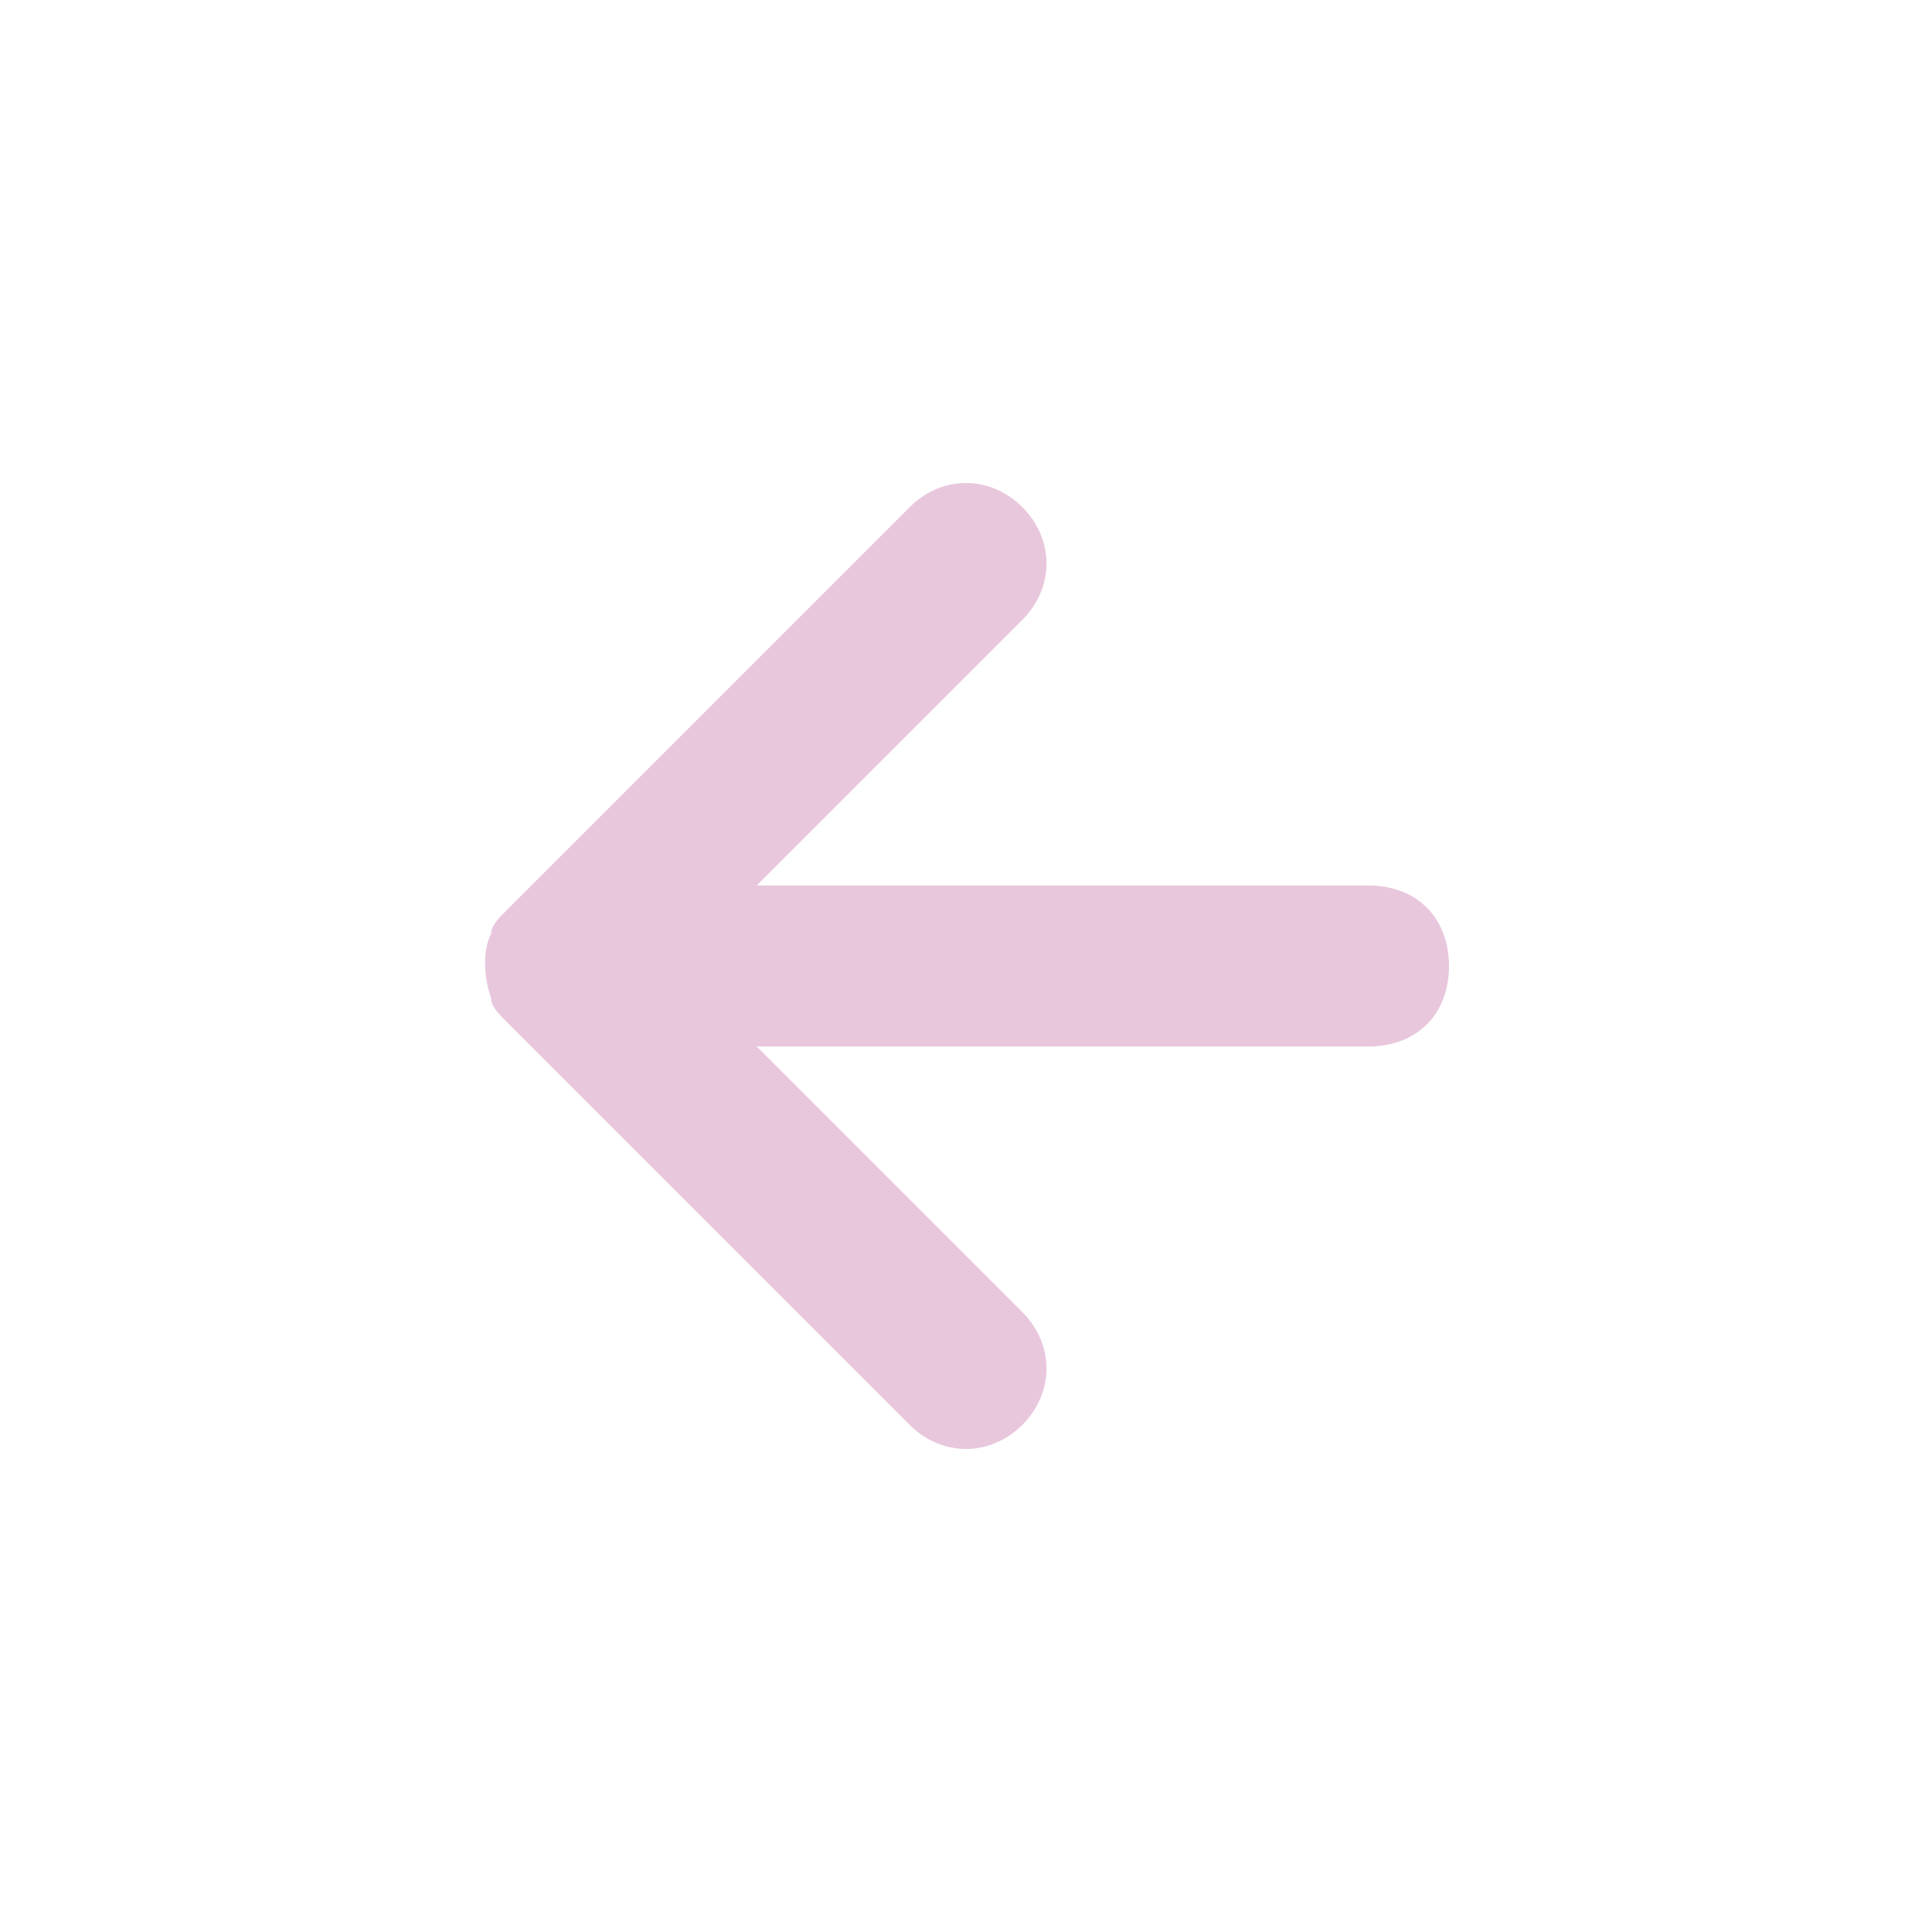 <?xml version="1.0" encoding="utf-8"?>
<!-- Generator: Adobe Illustrator 26.5.0, SVG Export Plug-In . SVG Version: 6.00 Build 0)  -->
<svg version="1.1" id="Calque_1" xmlns="http://www.w3.org/2000/svg" xmlns:xlink="http://www.w3.org/1999/xlink" x="0px" y="0px"
	 viewBox="0 0 24 24" style="enable-background:new 0 0 24 24;" xml:space="preserve">
<style type="text/css">
	.st0{fill:#E8C7DD;}
</style>
<path class="st0" d="M17,11H9.4l3.3-3.3c0.4-0.4,0.4-1,0-1.4s-1-0.4-1.4,0l-5,5c-0.1,0.1-0.2,0.2-0.2,0.3c-0.1,0.2-0.1,0.5,0,0.8
	c0,0.1,0.1,0.2,0.2,0.3l5,5c0.4,0.4,1,0.4,1.4,0c0,0,0,0,0,0c0.4-0.4,0.4-1,0-1.4c0,0,0,0,0,0L9.4,13H17c0.6,0,1-0.4,1-1
	S17.6,11,17,11z"/>
</svg>
